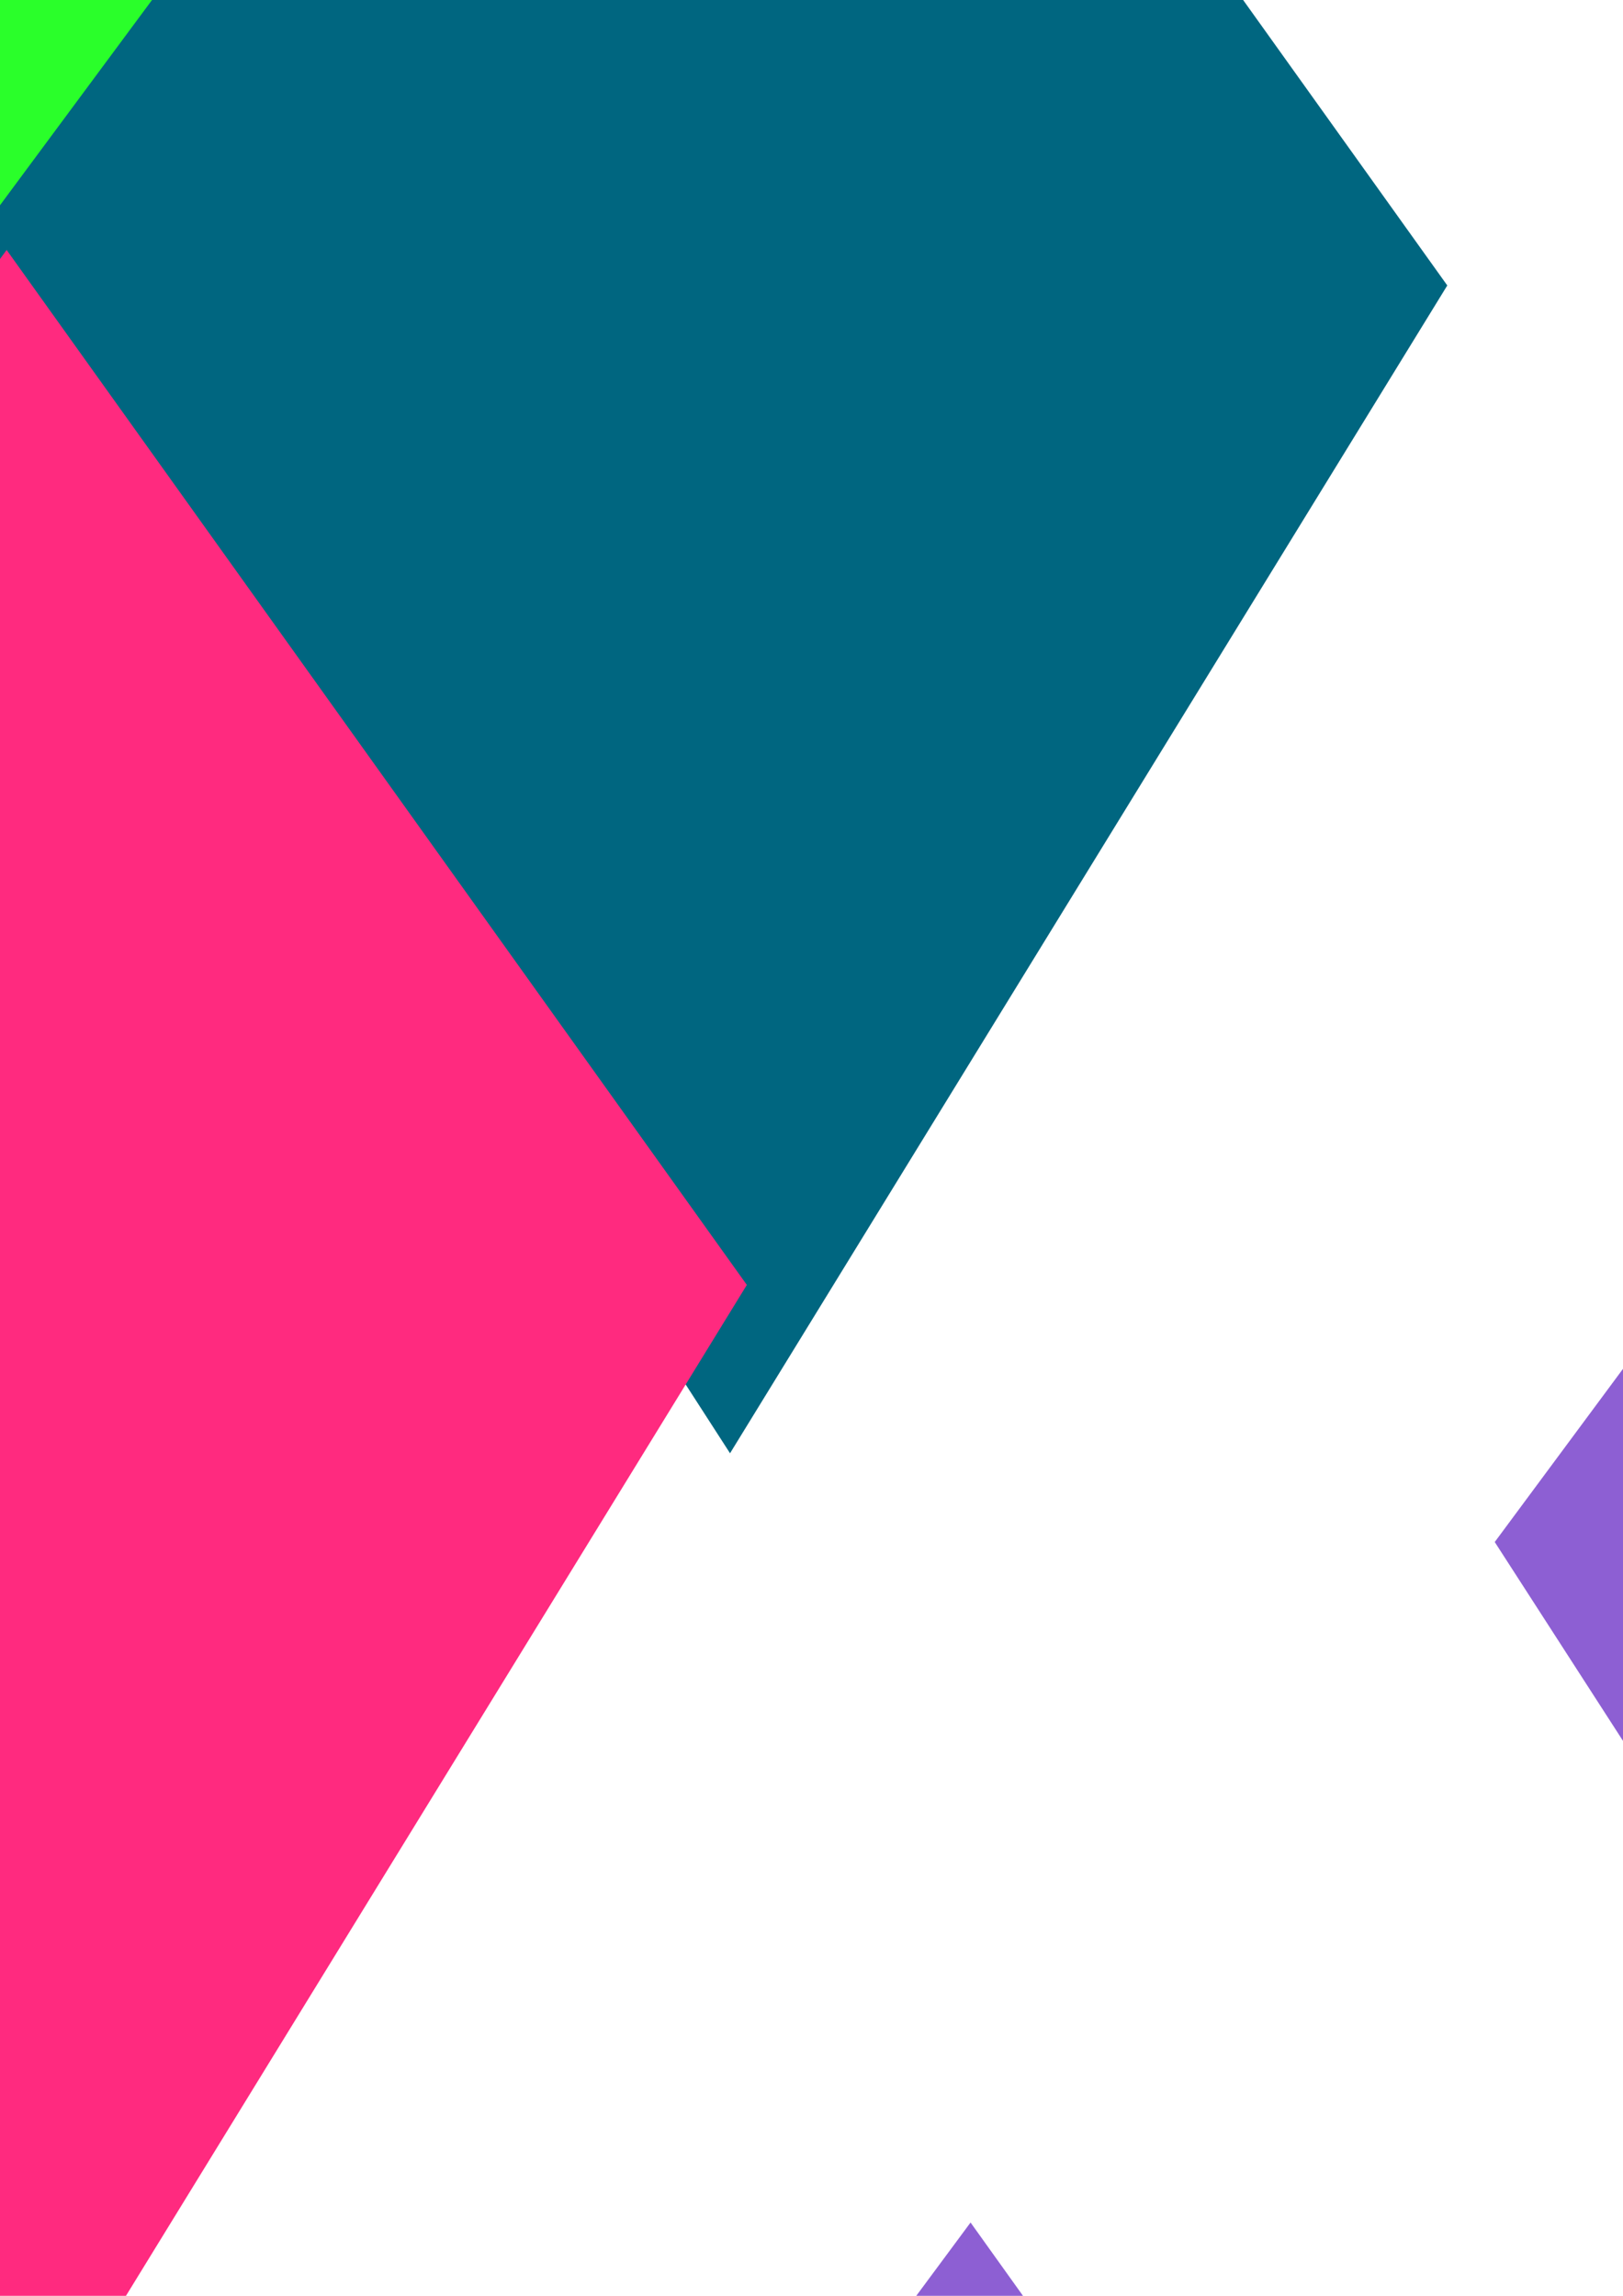 <?xml version="1.0" encoding="UTF-8" standalone="no"?>
<!-- Created with Inkscape (http://www.inkscape.org/) -->

<svg
   xmlns:dc="http://purl.org/dc/elements/1.1/"
   xmlns:cc="http://creativecommons.org/ns#"
   xmlns:rdf="http://www.w3.org/1999/02/22-rdf-syntax-ns#"
   xmlns:svg="http://www.w3.org/2000/svg"
   xmlns="http://www.w3.org/2000/svg"
   xmlns:sodipodi="http://sodipodi.sourceforge.net/DTD/sodipodi-0.dtd"
   xmlns:inkscape="http://www.inkscape.org/namespaces/inkscape"
   width="210mm"
   height="297mm"
   viewBox="0 0 210 297"
   version="1.1"
   id="svg8"
   inkscape:version="0.91 r13725"
   sodipodi:docname="3.svg">
  <defs
     id="defs2" />
  <sodipodi:namedview
     id="base"
     pagecolor="#ffffff"
     bordercolor="#666666"
     borderopacity="1.0"
     inkscape:pageopacity="0.0"
     inkscape:pageshadow="2"
     inkscape:zoom="0.12374369"
     inkscape:cx="-167.07369"
     inkscape:cy="543.75062"
     inkscape:document-units="mm"
     inkscape:current-layer="layer1"
     showgrid="false"
     inkscape:window-width="1920"
     inkscape:window-height="1017"
     inkscape:window-x="-8"
     inkscape:window-y="-8"
     inkscape:window-maximized="1" />
  <g
     inkscape:label="Layer 1"
     inkscape:groupmode="layer"
     id="layer1">
    <path
       style="fill:#8d5fd3;fill-rule:evenodd;stroke:none;stroke-width:0.282px;stroke-linecap:butt;stroke-linejoin:miter;stroke-opacity:1"
       d="m -311.341,39.162 -96.672,130.507 99.64,154.456 92.805,-151.076 z"
       id="path3340"
       inkscape:connector-curvature="0"
       sodipodi:nodetypes="ccccc" />
    <path
       sodipodi:nodetypes="ccccc"
       inkscape:connector-curvature="0"
       id="path3342"
       d="M -99.436,-89.71 -196.108,40.797 -96.468,195.253 -3.663,44.177 Z"
       style="fill:#55ddff;fill-rule:evenodd;stroke:none;stroke-width:0.282px;stroke-linecap:butt;stroke-linejoin:miter;stroke-opacity:1" />
    <path
       style="fill:#2aff2a;fill-rule:evenodd;stroke:none;stroke-width:0.282px;stroke-linecap:butt;stroke-linejoin:miter;stroke-opacity:1"
       d="M -7.598,-225.05 -104.27,-94.543 -4.63,59.913 88.175,-91.163 Z"
       id="path3344"
       inkscape:connector-curvature="0"
       sodipodi:nodetypes="ccccc" />
    <path
       sodipodi:nodetypes="ccccc"
       inkscape:connector-curvature="0"
       id="path3346"
       d="M 91.49,-96.96 -5.181,33.547 94.459,188.003 187.264,36.927 Z"
       style="fill:#006680;fill-rule:evenodd;stroke:none;stroke-width:0.282px;stroke-linecap:butt;stroke-linejoin:miter;stroke-opacity:1" />
    <path
       style="fill:#ff2a7f;fill-rule:evenodd;stroke:none;stroke-width:0.282px;stroke-linecap:butt;stroke-linejoin:miter;stroke-opacity:1"
       d="M 0.861,32.338 -95.811,162.845 3.829,317.301 96.634,166.225 Z"
       id="path3348"
       inkscape:connector-curvature="0"
       sodipodi:nodetypes="ccccc" />
    <path
       sodipodi:nodetypes="ccccc"
       inkscape:connector-curvature="0"
       id="path3350"
       d="m 125.58,287.517 -96.671,130.507 99.64,154.456 92.805,-151.076 z"
       style="fill:#8d5fd3;fill-rule:evenodd;stroke:none;stroke-width:0.282px;stroke-linecap:butt;stroke-linejoin:miter;stroke-opacity:1" />
    <path
       style="fill:#8d5fd3;fill-rule:evenodd;stroke:none;stroke-width:0.282px;stroke-linecap:butt;stroke-linejoin:miter;stroke-opacity:1"
       d="M 306.203,-227.758 209.531,-97.251 309.171,57.205 401.976,-93.871 Z"
       id="path3352"
       inkscape:connector-curvature="0"
       sodipodi:nodetypes="ccccc" />
    <path
       sodipodi:nodetypes="ccccc"
       inkscape:connector-curvature="0"
       id="path3354"
       d="m -147.282,-434.183 -96.671,130.507 99.64,154.456 92.805,-151.076 z"
       style="fill:#8d5fd3;fill-rule:evenodd;stroke:none;stroke-width:0.282px;stroke-linecap:butt;stroke-linejoin:miter;stroke-opacity:1" />
    <path
       sodipodi:nodetypes="ccccc"
       inkscape:connector-curvature="0"
       id="path3341"
       d="m 93.326,-443.86 -96.671,130.507 99.64,154.456 92.805,-151.076 z"
       style="fill:#8d5fd3;fill-rule:evenodd;stroke:none;stroke-width:0.282px;stroke-linecap:butt;stroke-linejoin:miter;stroke-opacity:1" />
    <path
       style="fill:#8d5fd3;fill-rule:evenodd;stroke:none;stroke-width:0.282px;stroke-linecap:butt;stroke-linejoin:miter;stroke-opacity:1"
       d="m -137.289,280.242 -96.671,130.507 99.64,154.456 92.805,-151.076 z"
       id="path3343"
       inkscape:connector-curvature="0"
       sodipodi:nodetypes="ccccc" />
    <path
       sodipodi:nodetypes="ccccc"
       inkscape:connector-curvature="0"
       id="path3345"
       d="m -303.397,-201.955 -96.671,130.507 99.64,154.456 92.805,-151.076 z"
       style="fill:#8d5fd3;fill-rule:evenodd;stroke:none;stroke-width:0.282px;stroke-linecap:butt;stroke-linejoin:miter;stroke-opacity:1" />
    <path
       style="fill:#8d5fd3;fill-rule:evenodd;stroke:none;stroke-width:0.282px;stroke-linecap:butt;stroke-linejoin:miter;stroke-opacity:1"
       d="M 290.076,68.979 193.404,199.485 293.044,353.941 385.849,202.866 Z"
       id="path3347"
       inkscape:connector-curvature="0"
       sodipodi:nodetypes="ccccc" />
  </g>
</svg>
